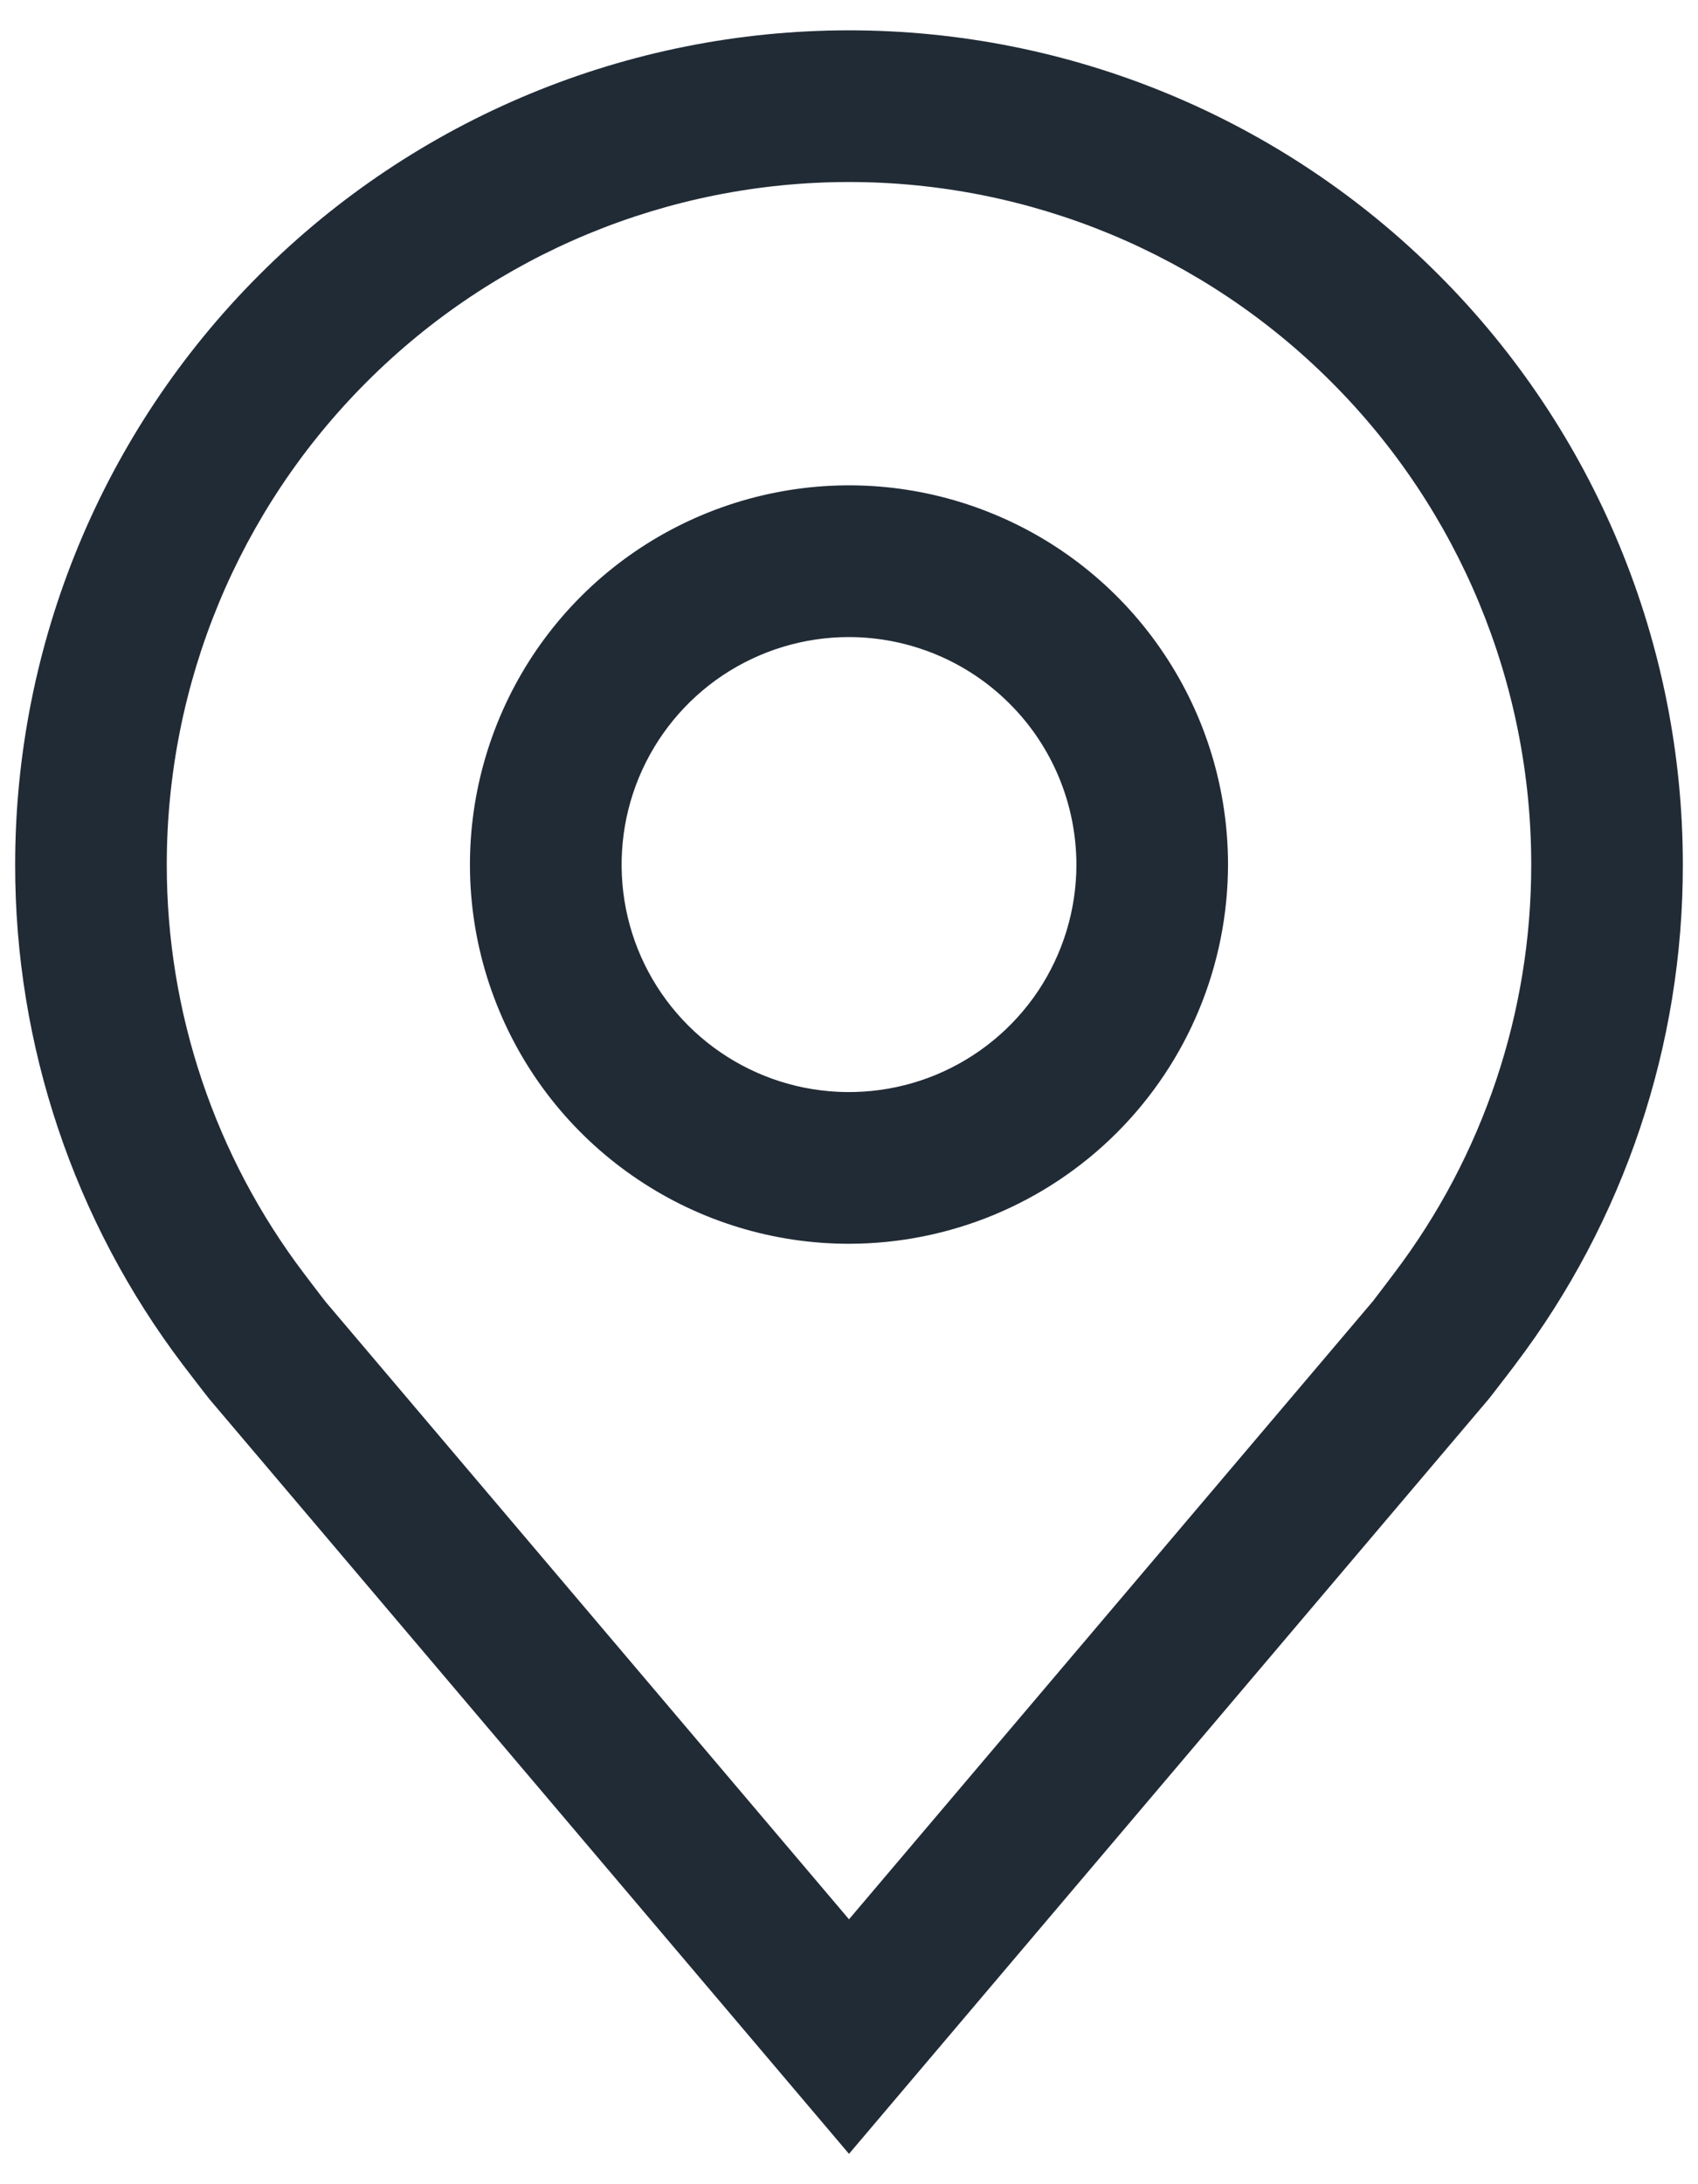 <svg width="14" height="18" viewBox="0 0 14 18" fill="none" xmlns="http://www.w3.org/2000/svg">
<path d="M7 10.25C6.382 10.25 5.778 10.067 5.264 9.723C4.75 9.38 4.349 8.892 4.113 8.321C3.876 7.75 3.814 7.122 3.935 6.515C4.056 5.909 4.353 5.352 4.79 4.915C5.227 4.478 5.784 4.181 6.39 4.06C6.997 3.939 7.625 4.001 8.196 4.238C8.767 4.474 9.255 4.875 9.598 5.389C9.942 5.903 10.125 6.507 10.125 7.125C10.124 7.954 9.795 8.748 9.209 9.334C8.623 9.92 7.829 10.249 7 10.25ZM7 5.25C6.629 5.25 6.267 5.36 5.958 5.566C5.65 5.772 5.41 6.065 5.268 6.407C5.126 6.75 5.089 7.127 5.161 7.491C5.233 7.855 5.412 8.189 5.674 8.451C5.936 8.713 6.271 8.892 6.634 8.964C6.998 9.036 7.375 8.999 7.718 8.857C8.06 8.715 8.353 8.475 8.559 8.167C8.765 7.858 8.875 7.496 8.875 7.125C8.874 6.628 8.677 6.151 8.325 5.8C7.974 5.448 7.497 5.251 7 5.25Z" fill="#212B36"/>
<path d="M7 17.75L1.728 11.532C1.698 11.496 1.51 11.25 1.51 11.25C0.61 10.064 0.123 8.614 0.125 7.125C0.125 5.302 0.849 3.553 2.139 2.264C3.428 0.974 5.177 0.25 7 0.25C8.823 0.25 10.572 0.974 11.861 2.264C13.151 3.553 13.875 5.302 13.875 7.125C13.877 8.614 13.391 10.062 12.491 11.248L12.49 11.25C12.49 11.25 12.302 11.496 12.274 11.53L7 17.75ZM2.508 10.497C2.508 10.497 2.654 10.69 2.687 10.731L7 15.817L11.319 10.724C11.346 10.689 11.493 10.496 11.493 10.495C12.229 9.526 12.626 8.342 12.625 7.125C12.625 5.633 12.032 4.202 10.977 3.148C9.923 2.093 8.492 1.5 7 1.5C5.508 1.5 4.077 2.093 3.023 3.148C1.968 4.202 1.375 5.633 1.375 7.125C1.374 8.343 1.772 9.527 2.508 10.497Z" fill="#212B36"/>
</svg>
